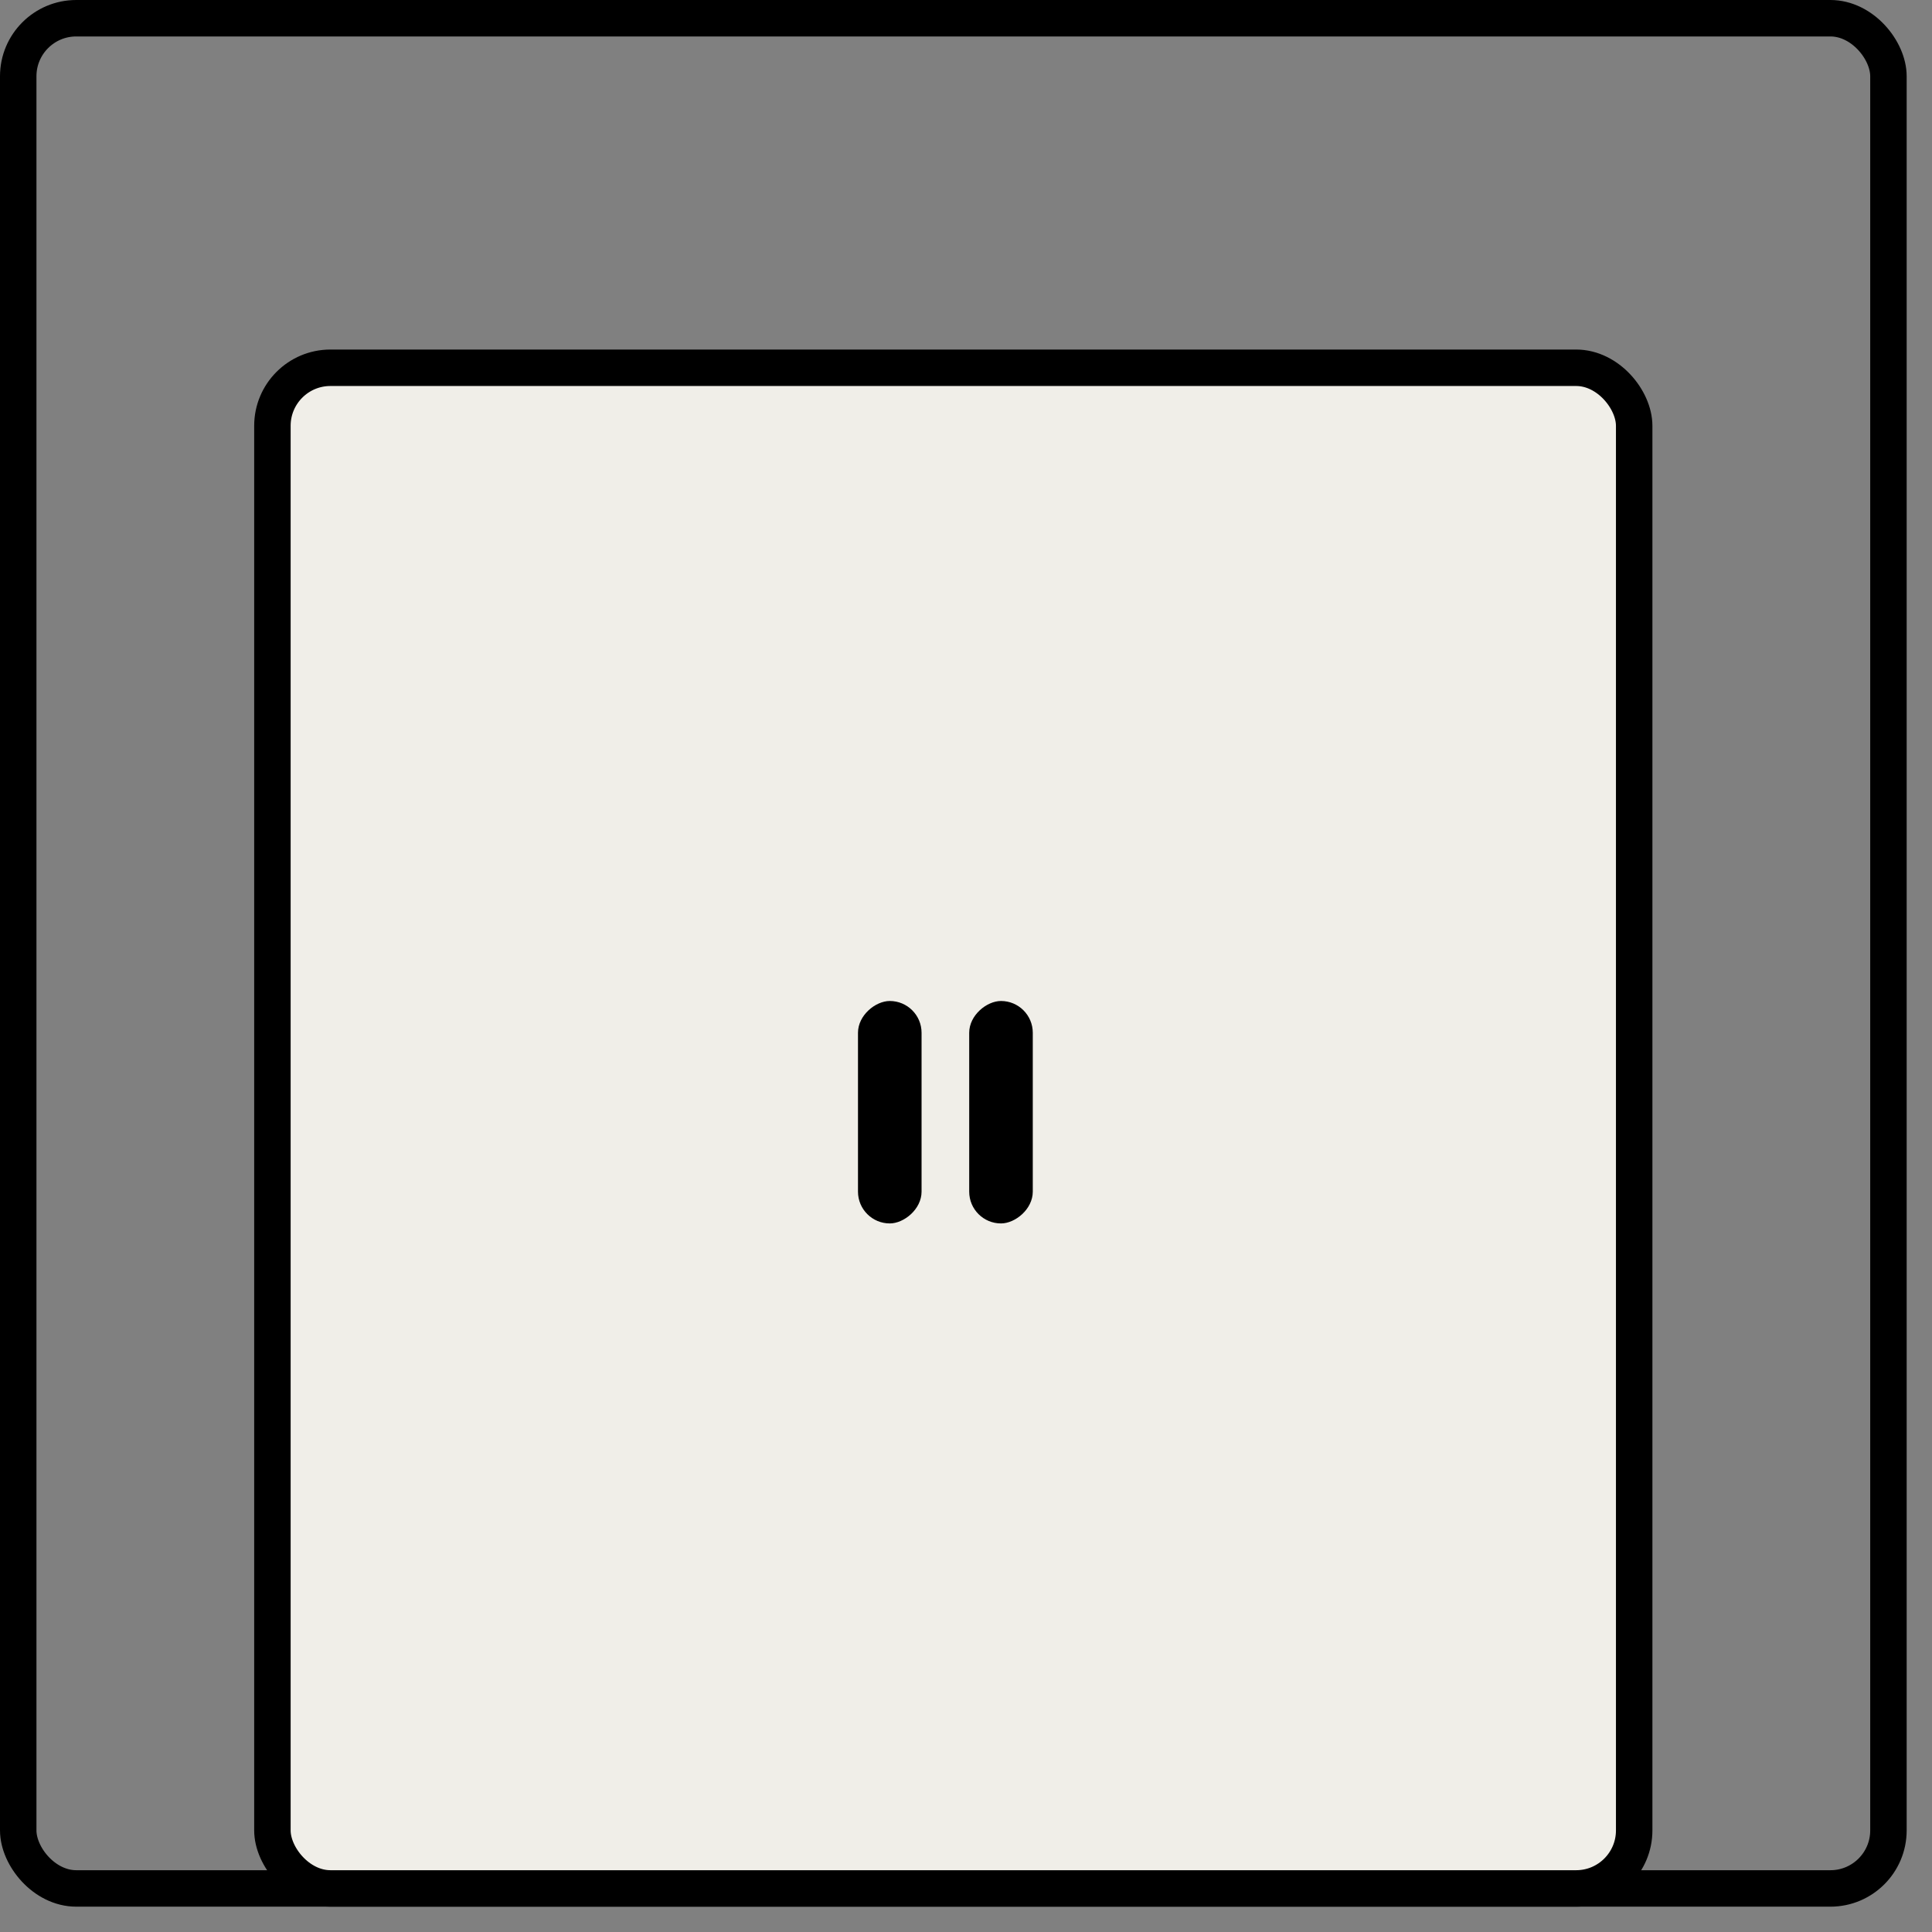 <svg xmlns="http://www.w3.org/2000/svg" width="53" height="53" viewBox="0 0 53 53" fill="none"><rect x="0" y="0" width="53" height="53" fill="#808080" stroke="none"/><g id="Group 273"><rect id="Rectangle 36" x="0.5" y="0.5" width="51.305" height="51.305" rx="1.592" stroke="black"></rect><rect id="Rectangle 37" x="7.473" y="10.089" width="37.357" height="41.716" rx="1.592" fill="#F0EEE8" stroke="black"></rect><g id="Group 271"><rect id="Rectangle 38" x="25.281" y="27.46" width="6.102" height="1.744" rx="0.872" transform="rotate(90 25.281 27.46)" fill="black"></rect><rect id="Rectangle 39" x="28.332" y="27.46" width="6.102" height="1.744" rx="0.872" transform="rotate(90 28.332 27.46)" fill="black"></rect></g></g></svg>